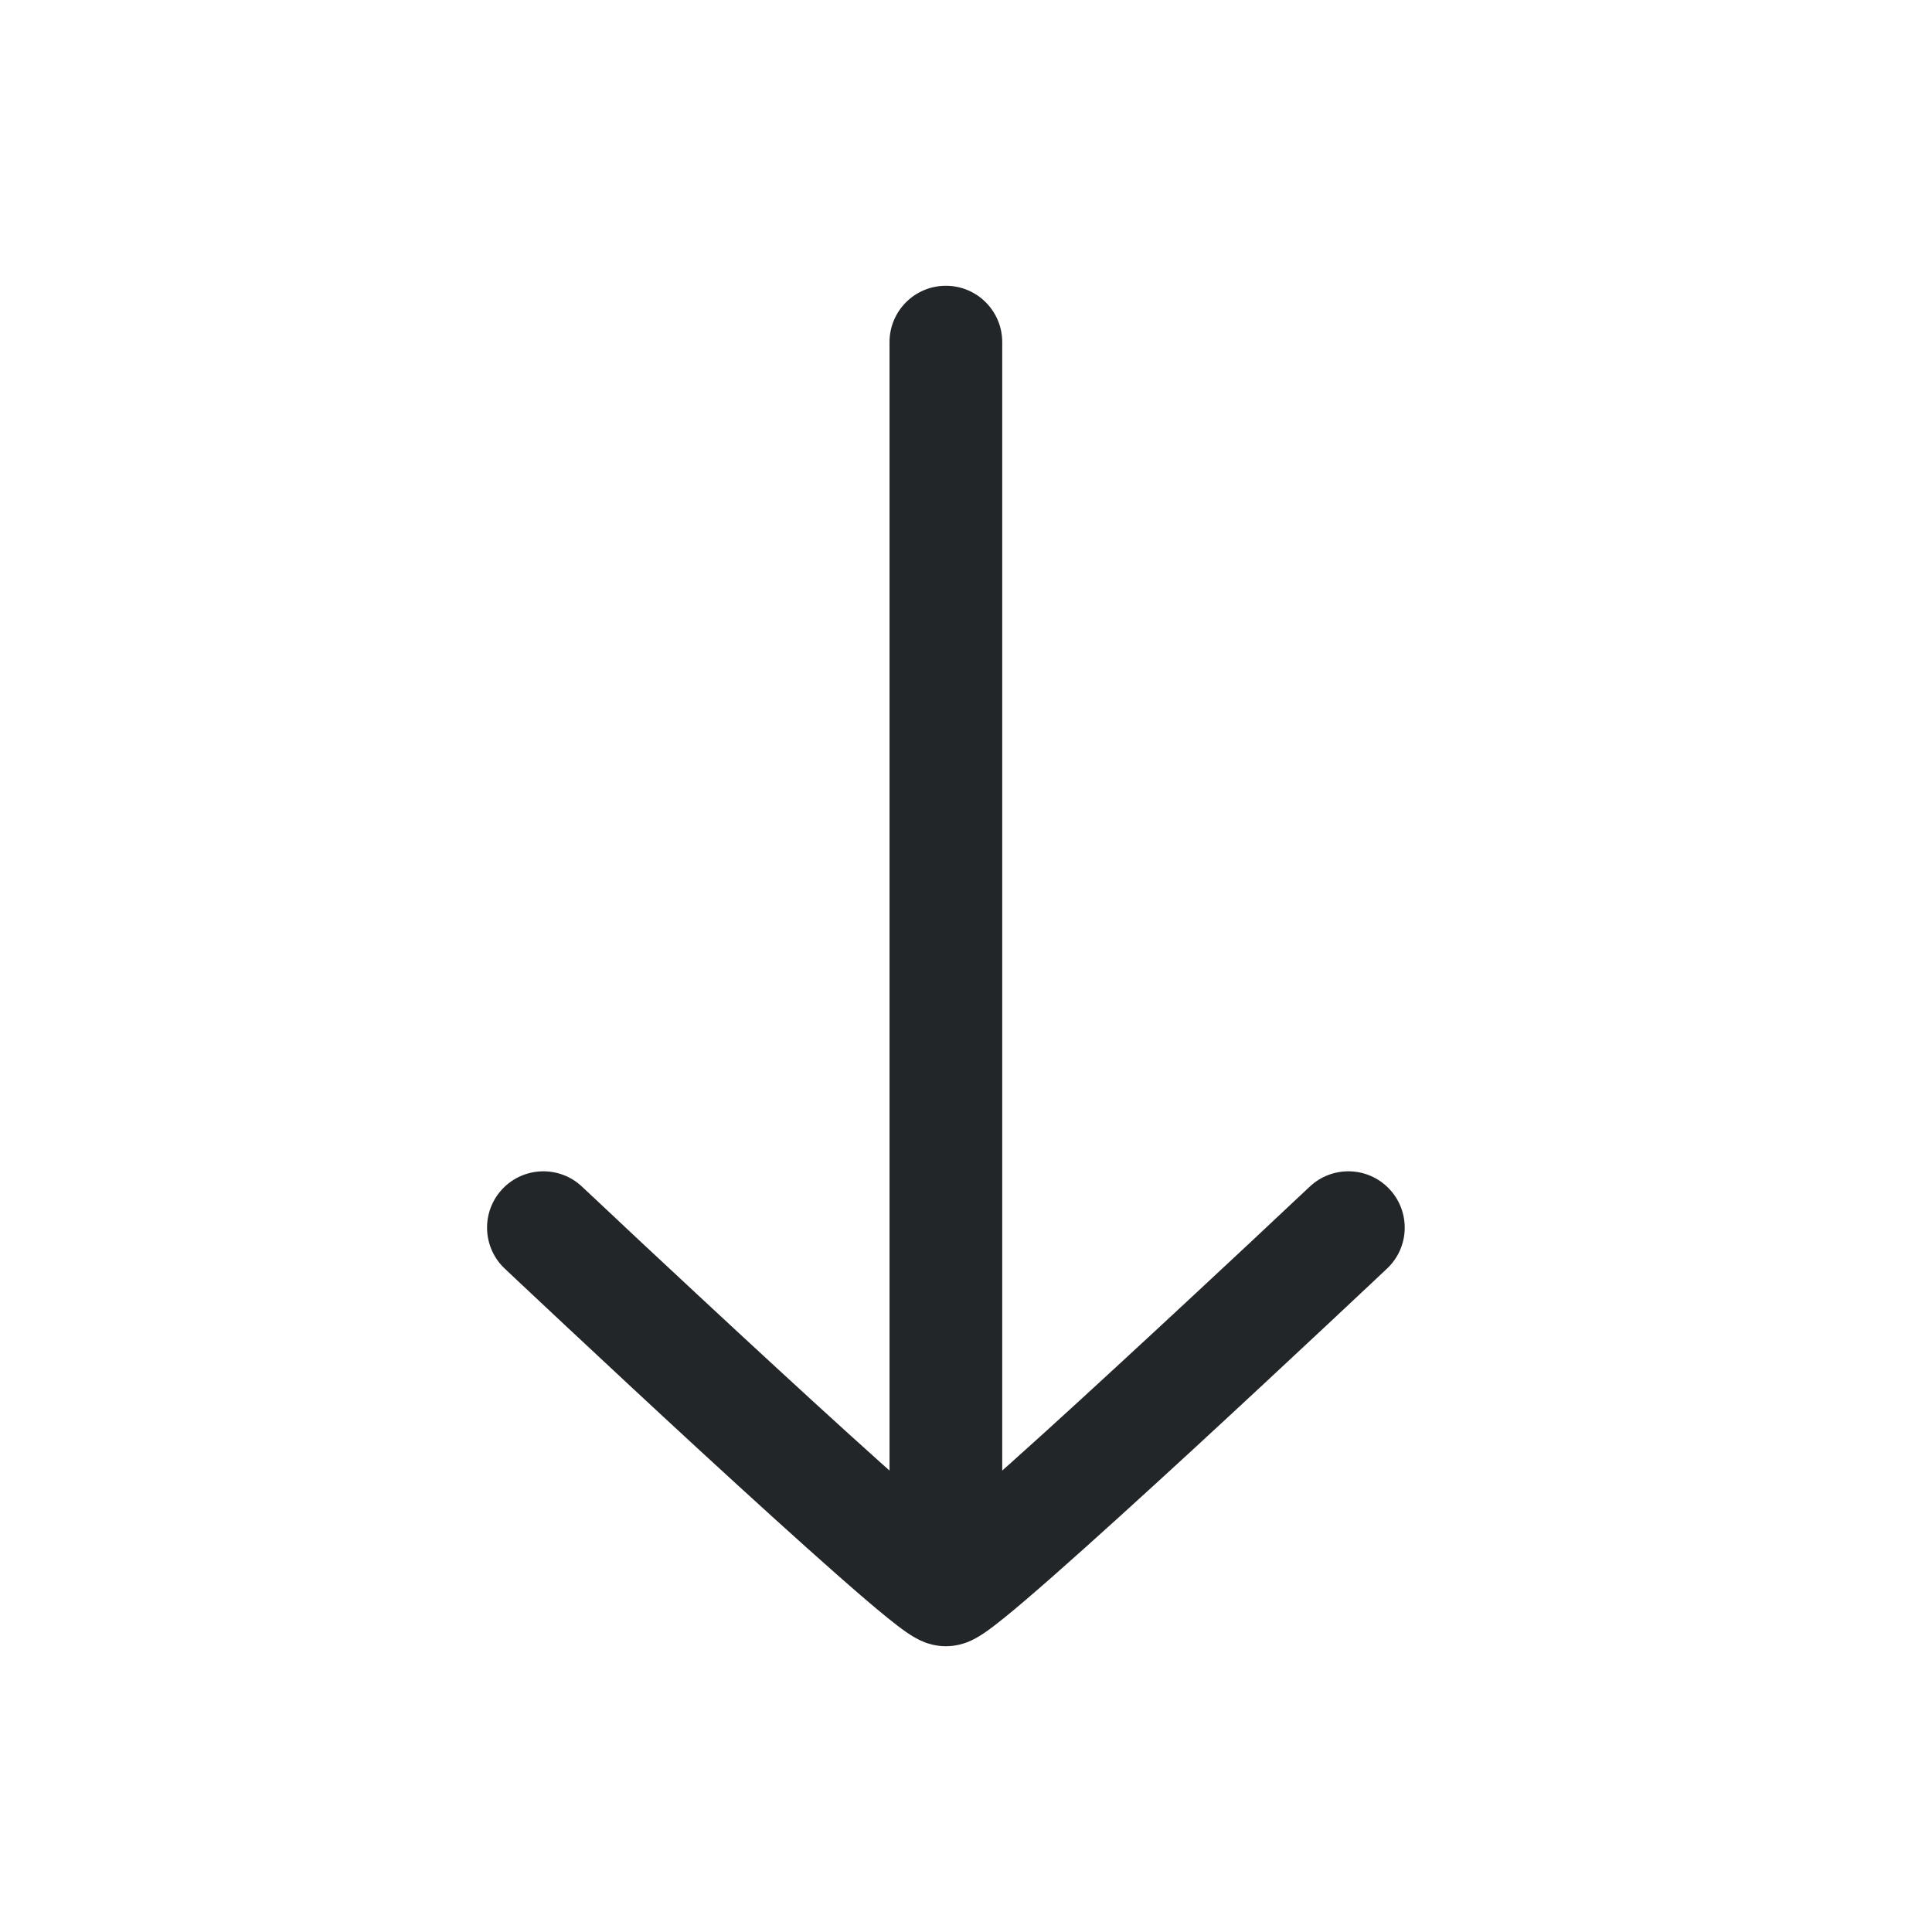 <svg width="24" height="24" viewBox="0 0 24 24" fill="none" xmlns="http://www.w3.org/2000/svg">
<path fill-rule="evenodd" clip-rule="evenodd" d="M11.75 3.55C12.137 3.55 12.45 3.863 12.45 4.25L12.45 19.25C12.45 19.637 12.137 19.95 11.75 19.95C11.363 19.95 11.05 19.637 11.05 19.25L11.05 4.25C11.05 3.863 11.363 3.55 11.75 3.55Z" fill="#222628"/>
<path fill-rule="evenodd" clip-rule="evenodd" d="M17.259 14.77C17.524 15.051 17.512 15.494 17.23 15.759L16.75 15.25L16.27 14.741C16.551 14.476 16.994 14.489 17.259 14.77ZM6.75 15.25L7.23 14.741L7.435 14.933C7.565 15.056 7.752 15.231 7.977 15.442C8.428 15.863 9.03 16.424 9.639 16.985C10.249 17.547 10.862 18.105 11.335 18.521C11.493 18.66 11.633 18.781 11.75 18.88C11.867 18.781 12.007 18.66 12.165 18.521C12.638 18.105 13.252 17.547 13.861 16.985C14.47 16.424 15.072 15.863 15.523 15.442C15.748 15.231 15.934 15.056 16.065 14.933L16.27 14.741L16.75 15.25L17.23 15.759L17.024 15.953C16.893 16.077 16.705 16.253 16.479 16.464C16.027 16.887 15.422 17.451 14.81 18.015C14.198 18.578 13.575 19.145 13.09 19.572C12.848 19.785 12.634 19.969 12.47 20.101C12.39 20.166 12.311 20.227 12.243 20.274C12.21 20.297 12.166 20.326 12.118 20.352C12.094 20.366 12.057 20.384 12.011 20.402C11.976 20.415 11.879 20.45 11.75 20.45C11.621 20.45 11.524 20.415 11.489 20.402C11.443 20.384 11.406 20.366 11.382 20.352C11.334 20.326 11.29 20.297 11.257 20.274C11.189 20.227 11.11 20.166 11.03 20.101C10.866 19.969 10.652 19.785 10.41 19.572C9.925 19.145 9.302 18.578 8.69 18.015C8.078 17.451 7.473 16.887 7.021 16.464C6.795 16.253 6.607 16.077 6.476 15.953L6.27 15.759L6.75 15.25ZM6.75 15.25L7.23 14.741C6.949 14.476 6.506 14.489 6.241 14.77C5.976 15.051 5.989 15.494 6.27 15.759L6.75 15.25Z" fill="#222628"/>
</svg>

